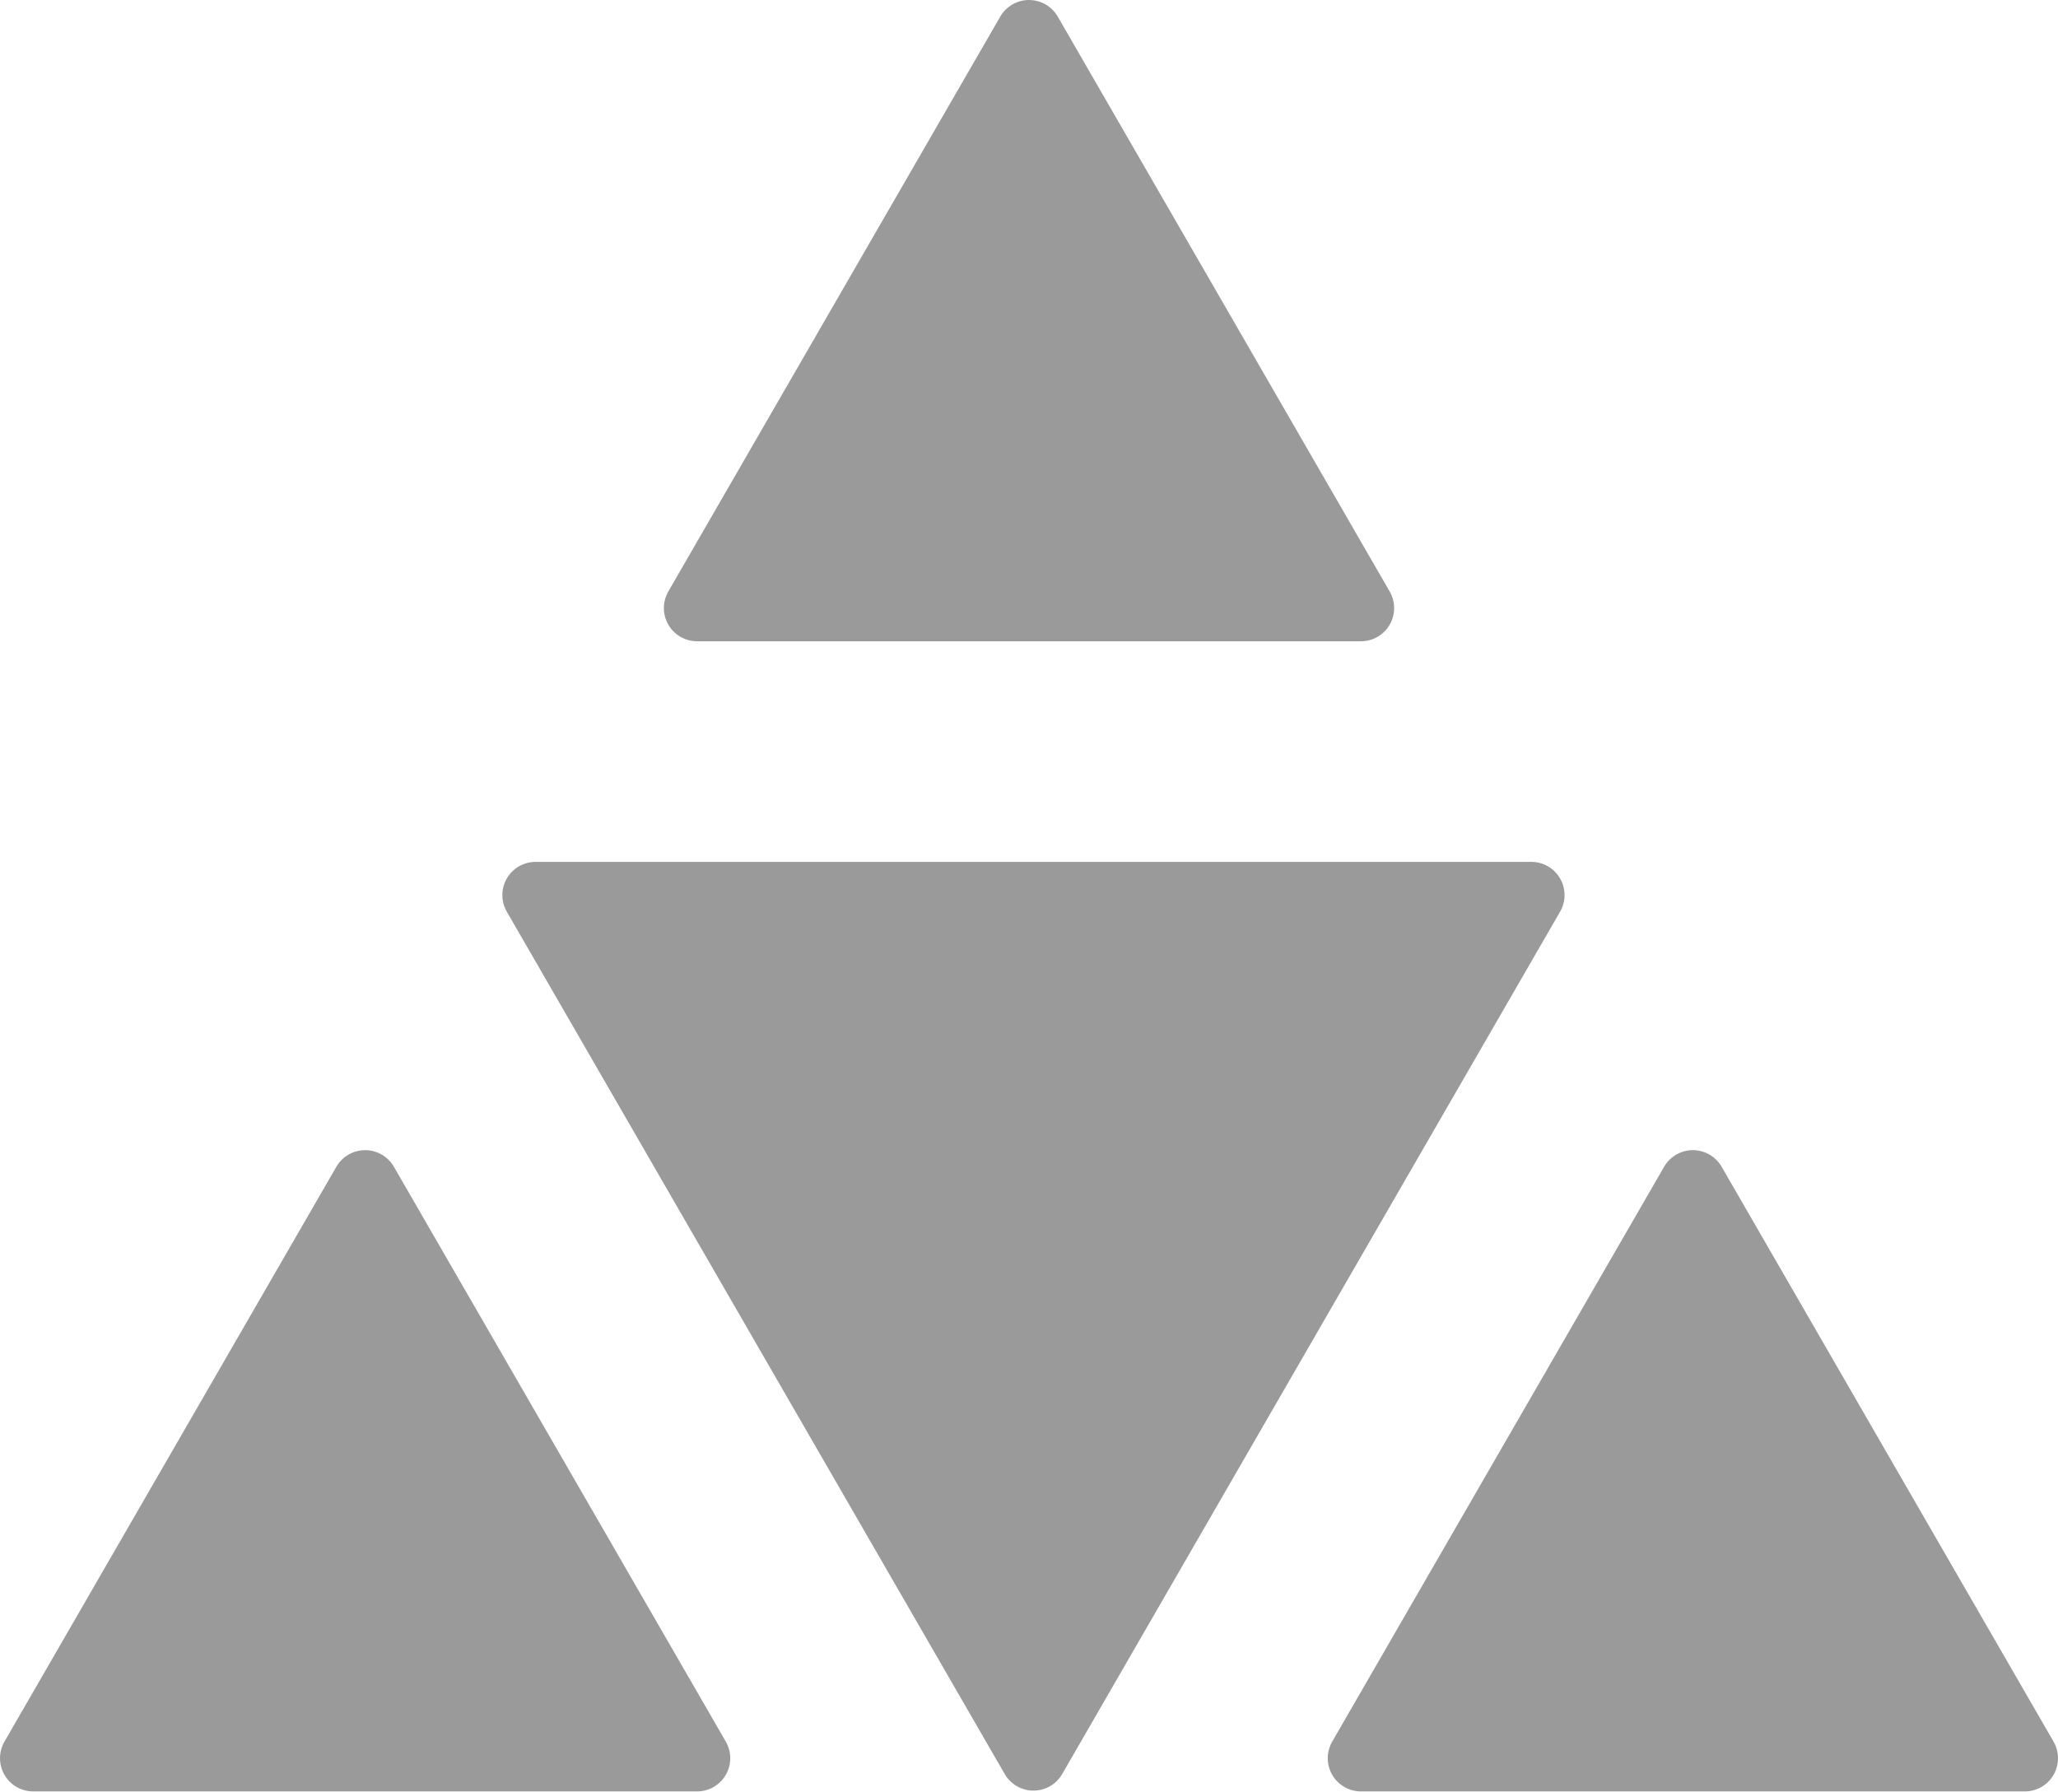 <svg
    width="155mm"
    height="135mm"
    version="1.1"
    viewBox="0 0 155 135"
    xmlns="http://www.w3.org/2000/svg">
    <g
        fill="#9a9a9b"
        stroke="#9a9a9b"
        stroke-linejoin="round"
        stroke-width="5"
        style="mix-blend-mode:normal">
    <path
        id="right"
        transform="scale(1,-1)"
        d="m127.5-89.129-25-43.301h50z"
        style="paint-order:stroke fill markers"/>
    <path
        id="center"
        d="m77.835 132.37-37.5-64.952 75-2e-6z"
        stroke-linecap="round"
        style="mix-blend-mode:normal;paint-order:stroke fill markers"/>
    <path
        id="left"
        transform="scale(1,-1)"
        d="m27.5-89.129-25-43.301 50-1e-5z"
        style="mix-blend-mode:normal;paint-order:stroke fill markers"/>
    <path
        id="bottom"
        transform="scale(1,-1)"
        d="m77.5-2.5-25-43.301 50-1e-6z"
        style="mix-blend-mode:normal;paint-order:stroke fill markers"/>
    </g>
</svg>
